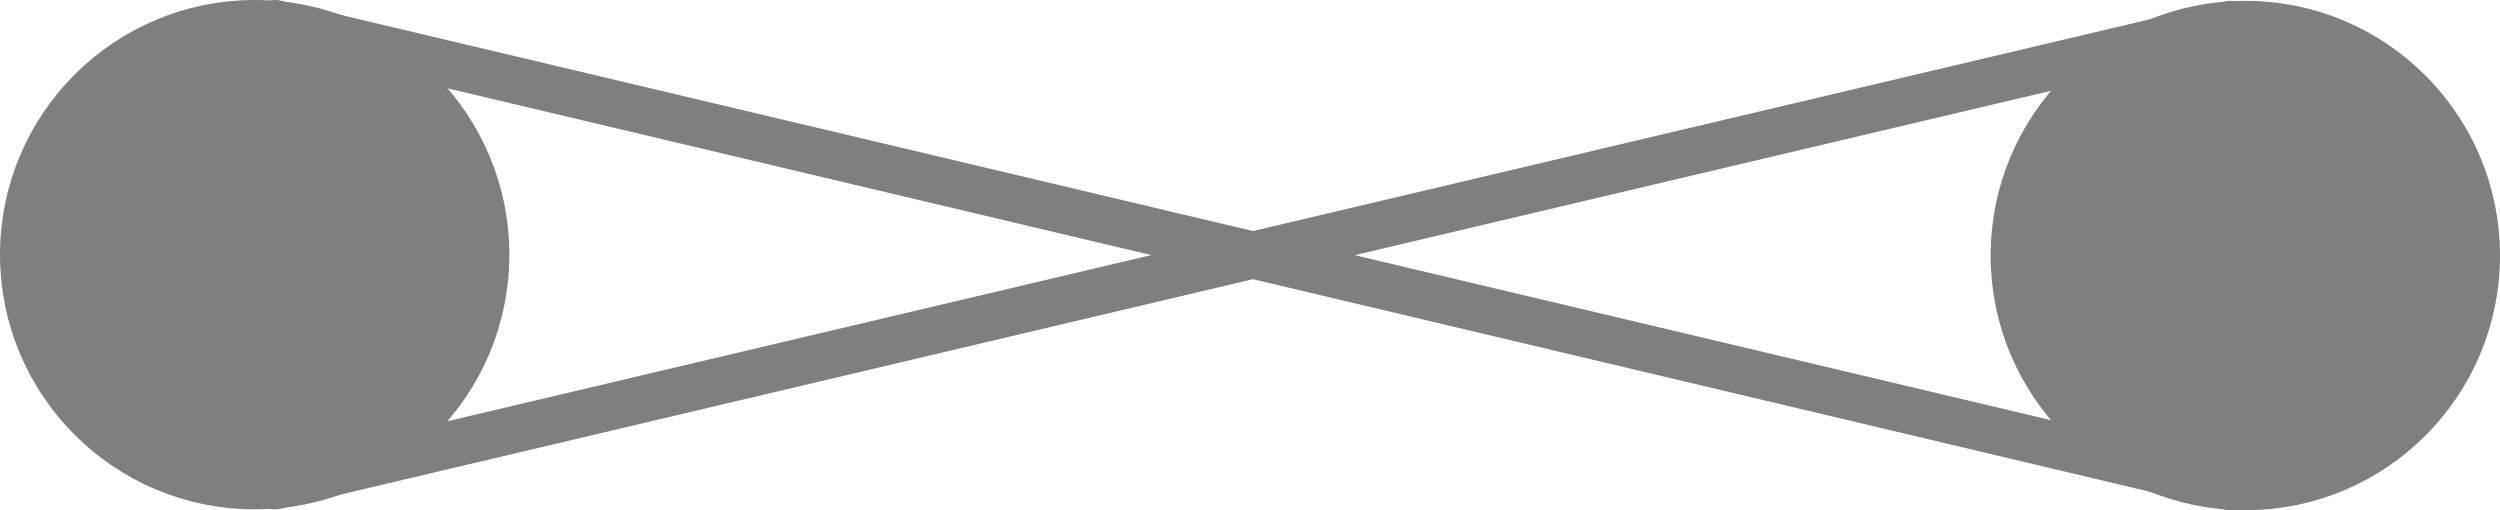 <svg version="1.1" xmlns="http://www.w3.org/2000/svg" xmlns:xlink="http://www.w3.org/1999/xlink" width="106.75" height="21.786" viewBox="0,0,106.75,21.786"><g transform="translate(-186.625,-169.107)"><g data-paper-data="{&quot;isPaintingLayer&quot;:true}" fill="none" fill-rule="nonzero" stroke="#7f7f7f" stroke-width="2" stroke-linecap="none" stroke-linejoin="miter" stroke-miterlimit="10" stroke-dasharray="" stroke-dashoffset="0" font-family="none" font-weight="none" font-size="none" text-anchor="none" style="mix-blend-mode: normal"><path d="M198.379,170.108l83.492,19.785" data-paper-data="{&quot;origPos&quot;:null}" fill="none" stroke-linecap="round"/><path d="M198.371,189.858l83.508,-19.715" data-paper-data="{&quot;origPos&quot;:null,&quot;index&quot;:null}" fill="none" stroke-linecap="round"/><path d="M292.375,180.022c-0.002,5.454 -4.425,9.873 -9.879,9.871c-5.454,-0.002 -9.873,-4.425 -9.871,-9.879c0.002,-5.454 4.425,-9.873 9.879,-9.871c5.454,0.002 9.873,4.425 9.871,9.879z" data-paper-data="{&quot;origPos&quot;:null}" fill="#7f7f7f" stroke-linecap="butt"/><path d="M207.375,179.986c-0.002,5.454 -4.425,9.873 -9.879,9.871c-5.454,-0.002 -9.873,-4.425 -9.871,-9.879c0.002,-5.454 4.425,-9.873 9.879,-9.871c5.454,0.002 9.873,4.425 9.871,9.879z" data-paper-data="{&quot;origPos&quot;:null}" fill="#7f7f7f" stroke-linecap="butt"/></g></g></svg>